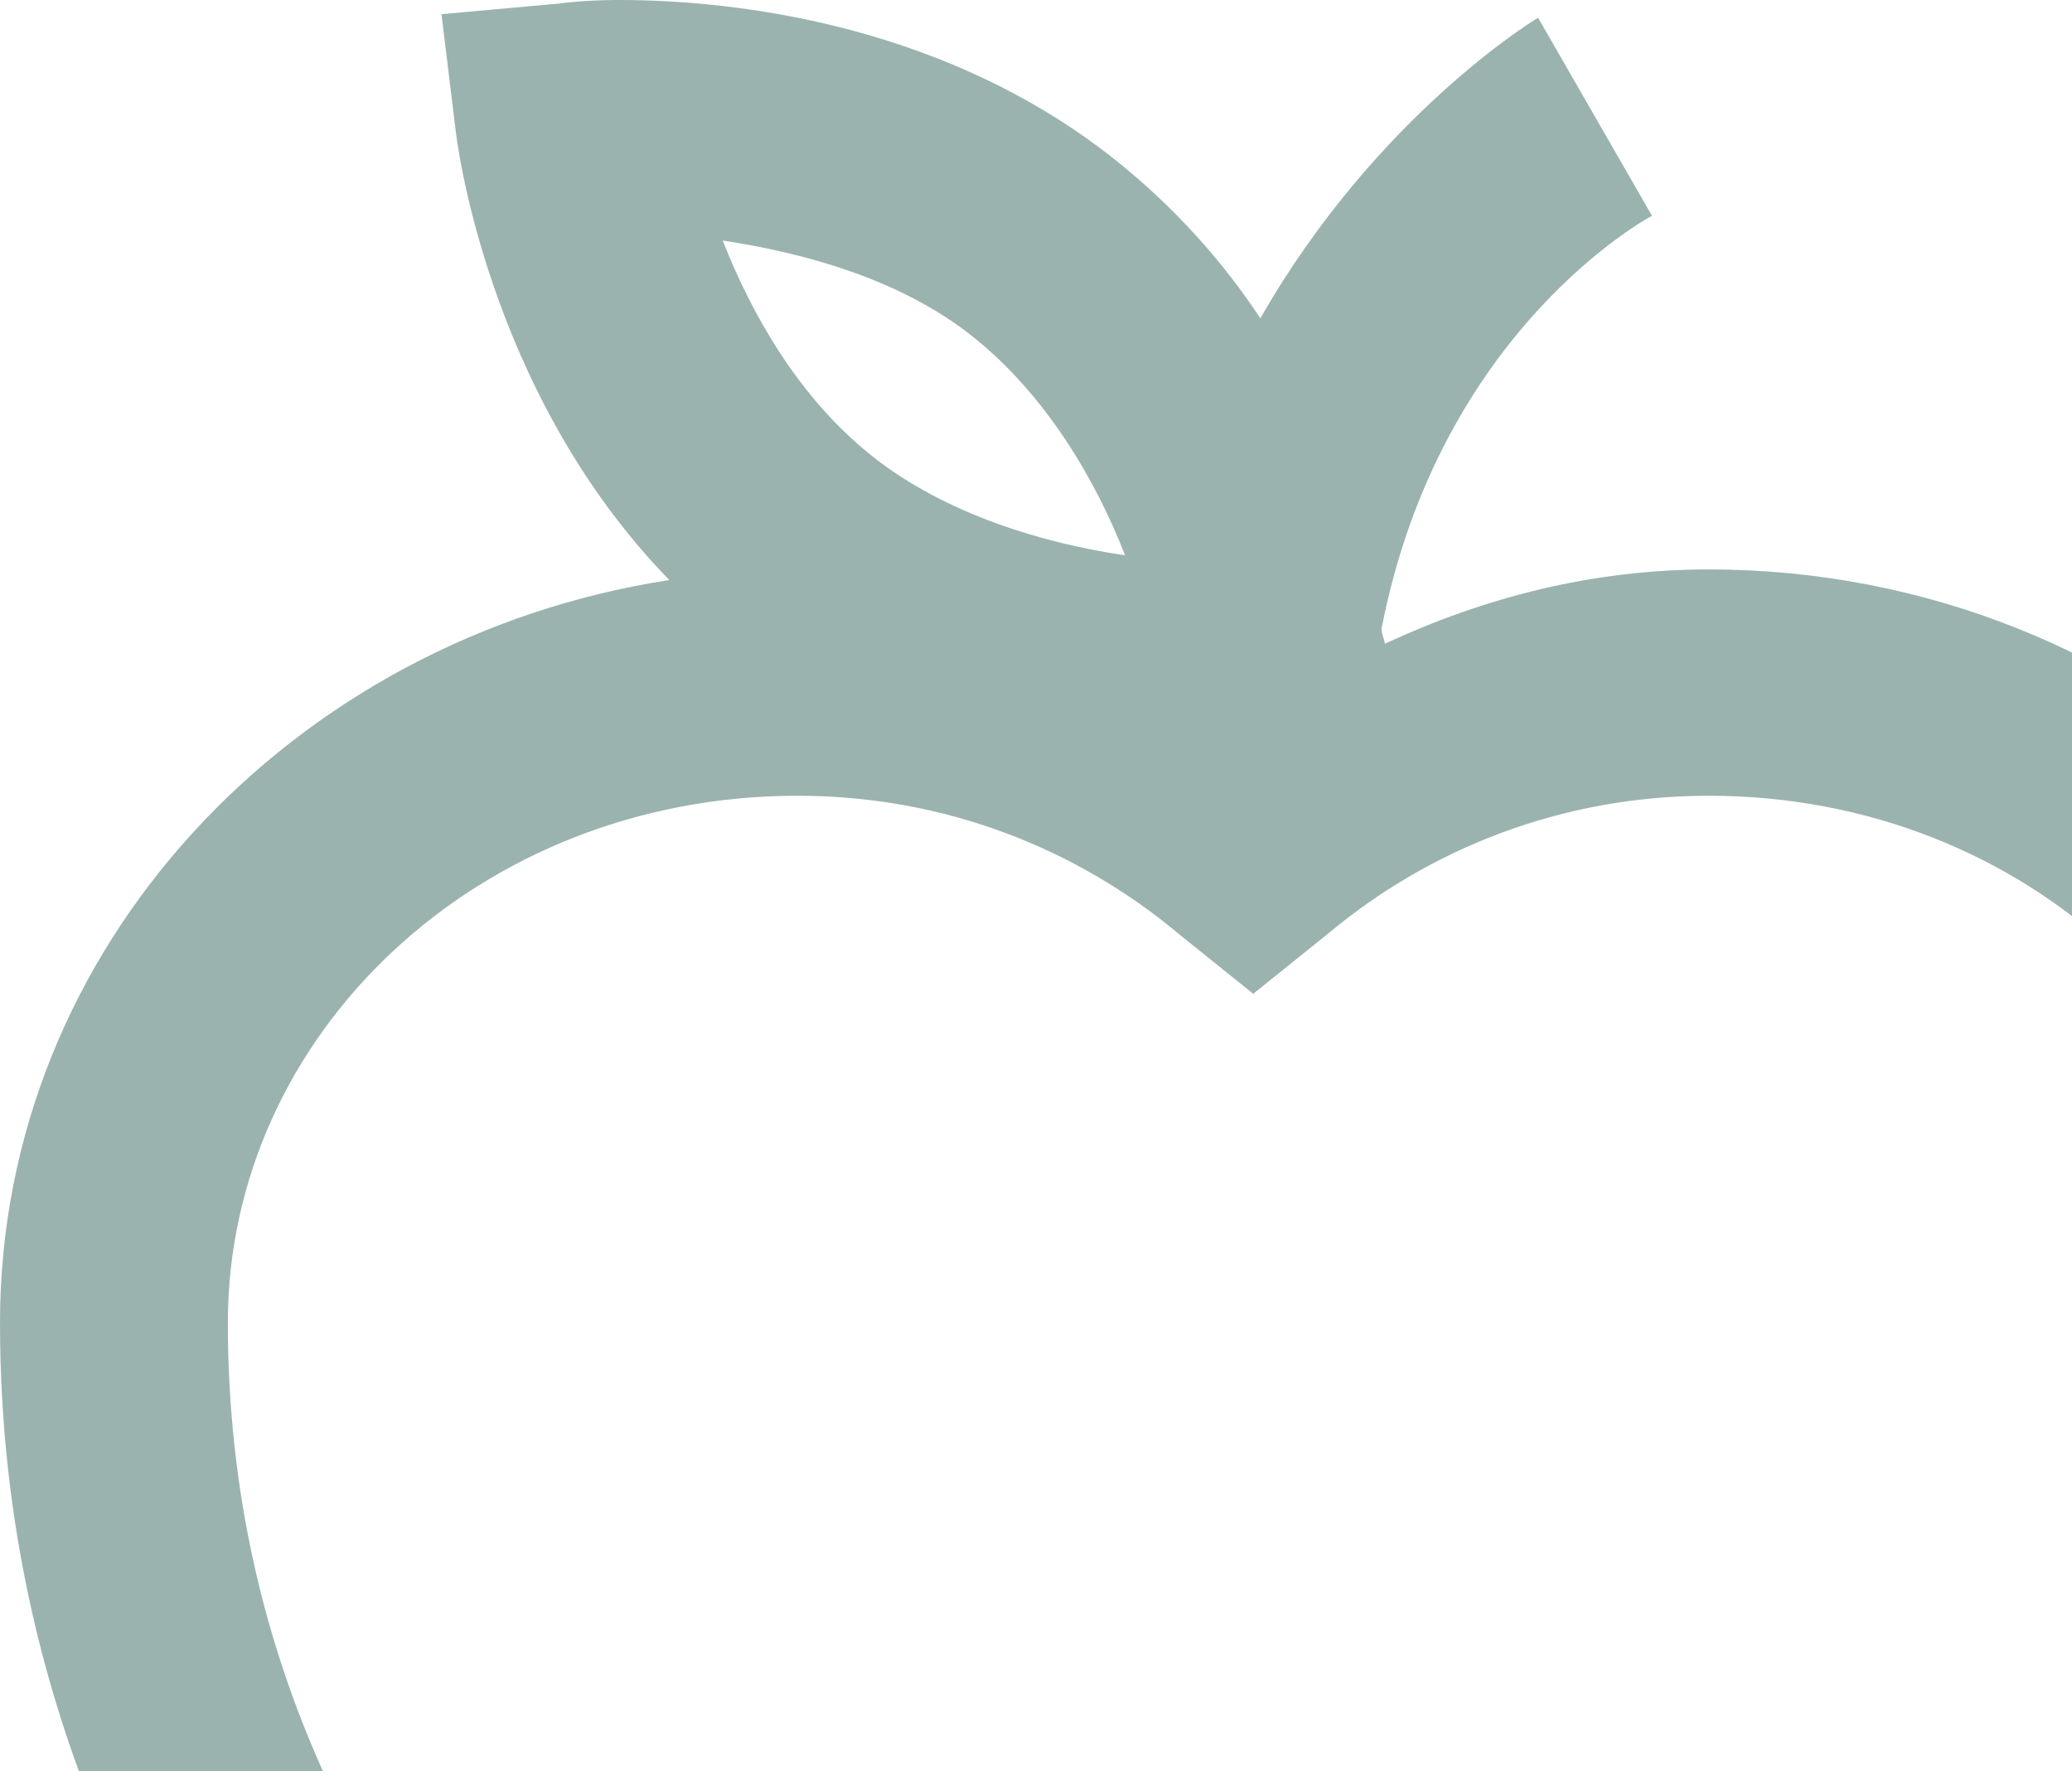 <svg width="62" height="53" viewBox="0 0 62 53" fill="none" xmlns="http://www.w3.org/2000/svg">
<path d="M18.324 0.001C17.325 0.014 16.726 0.107 16.726 0.107L13.21 0.424L13.636 3.917C13.636 3.917 14.475 11.656 20.028 17.358C8.762 19.091 0 28.325 0 39.583C0 51.727 5.447 61.358 11.825 67.84C15.008 71.081 18.39 73.528 21.626 75.248C24.862 76.968 27.832 78 30.682 78C32.546 78 34.357 77.683 36.008 77.153C37.007 76.836 37.993 76.836 38.992 77.153C40.643 77.683 42.454 78 44.318 78C47.408 78 50.377 76.704 53.587 74.719C56.796 72.735 60.139 69.983 63.281 66.57C69.567 59.757 75 50.298 75 39.583C75 27.081 64.174 17.04 51.136 17.04C47.634 17.04 44.398 17.887 41.442 19.263C41.428 19.17 41.362 19.011 41.335 18.839C43.08 9.804 49.432 6.457 49.432 6.457L46.023 0.53C46.023 0.53 41.215 3.401 37.713 9.526C36.608 7.846 35.143 6.192 33.345 4.763C27.939 0.477 21.307 -0.026 18.324 0.001ZM21.626 7.198C23.983 7.555 26.9 8.322 29.084 10.055C31.308 11.815 32.799 14.394 33.665 16.617C31.294 16.273 28.325 15.413 26.101 13.653C23.904 11.907 22.492 9.407 21.626 7.198ZM23.864 23.813C28.298 23.813 32.24 25.414 35.263 27.941L37.5 29.74L39.737 27.941C42.76 25.414 46.702 23.813 51.136 23.813C60.698 23.813 68.182 30.97 68.182 39.583C68.182 47.983 63.747 56.093 58.274 62.019C55.544 64.983 52.575 67.298 49.965 68.898C47.354 70.499 44.984 71.227 44.318 71.227C43.2 71.227 42.148 71.028 41.122 70.698C38.778 69.944 36.222 69.944 33.878 70.698C32.852 71.028 31.8 71.227 30.682 71.227C29.763 71.227 27.406 70.698 24.822 69.322C22.239 67.946 19.309 65.816 16.619 63.078C11.239 57.601 6.818 49.742 6.818 39.583C6.818 30.97 14.302 23.813 23.864 23.813Z" fill="#9BB3AE"/>
</svg>
